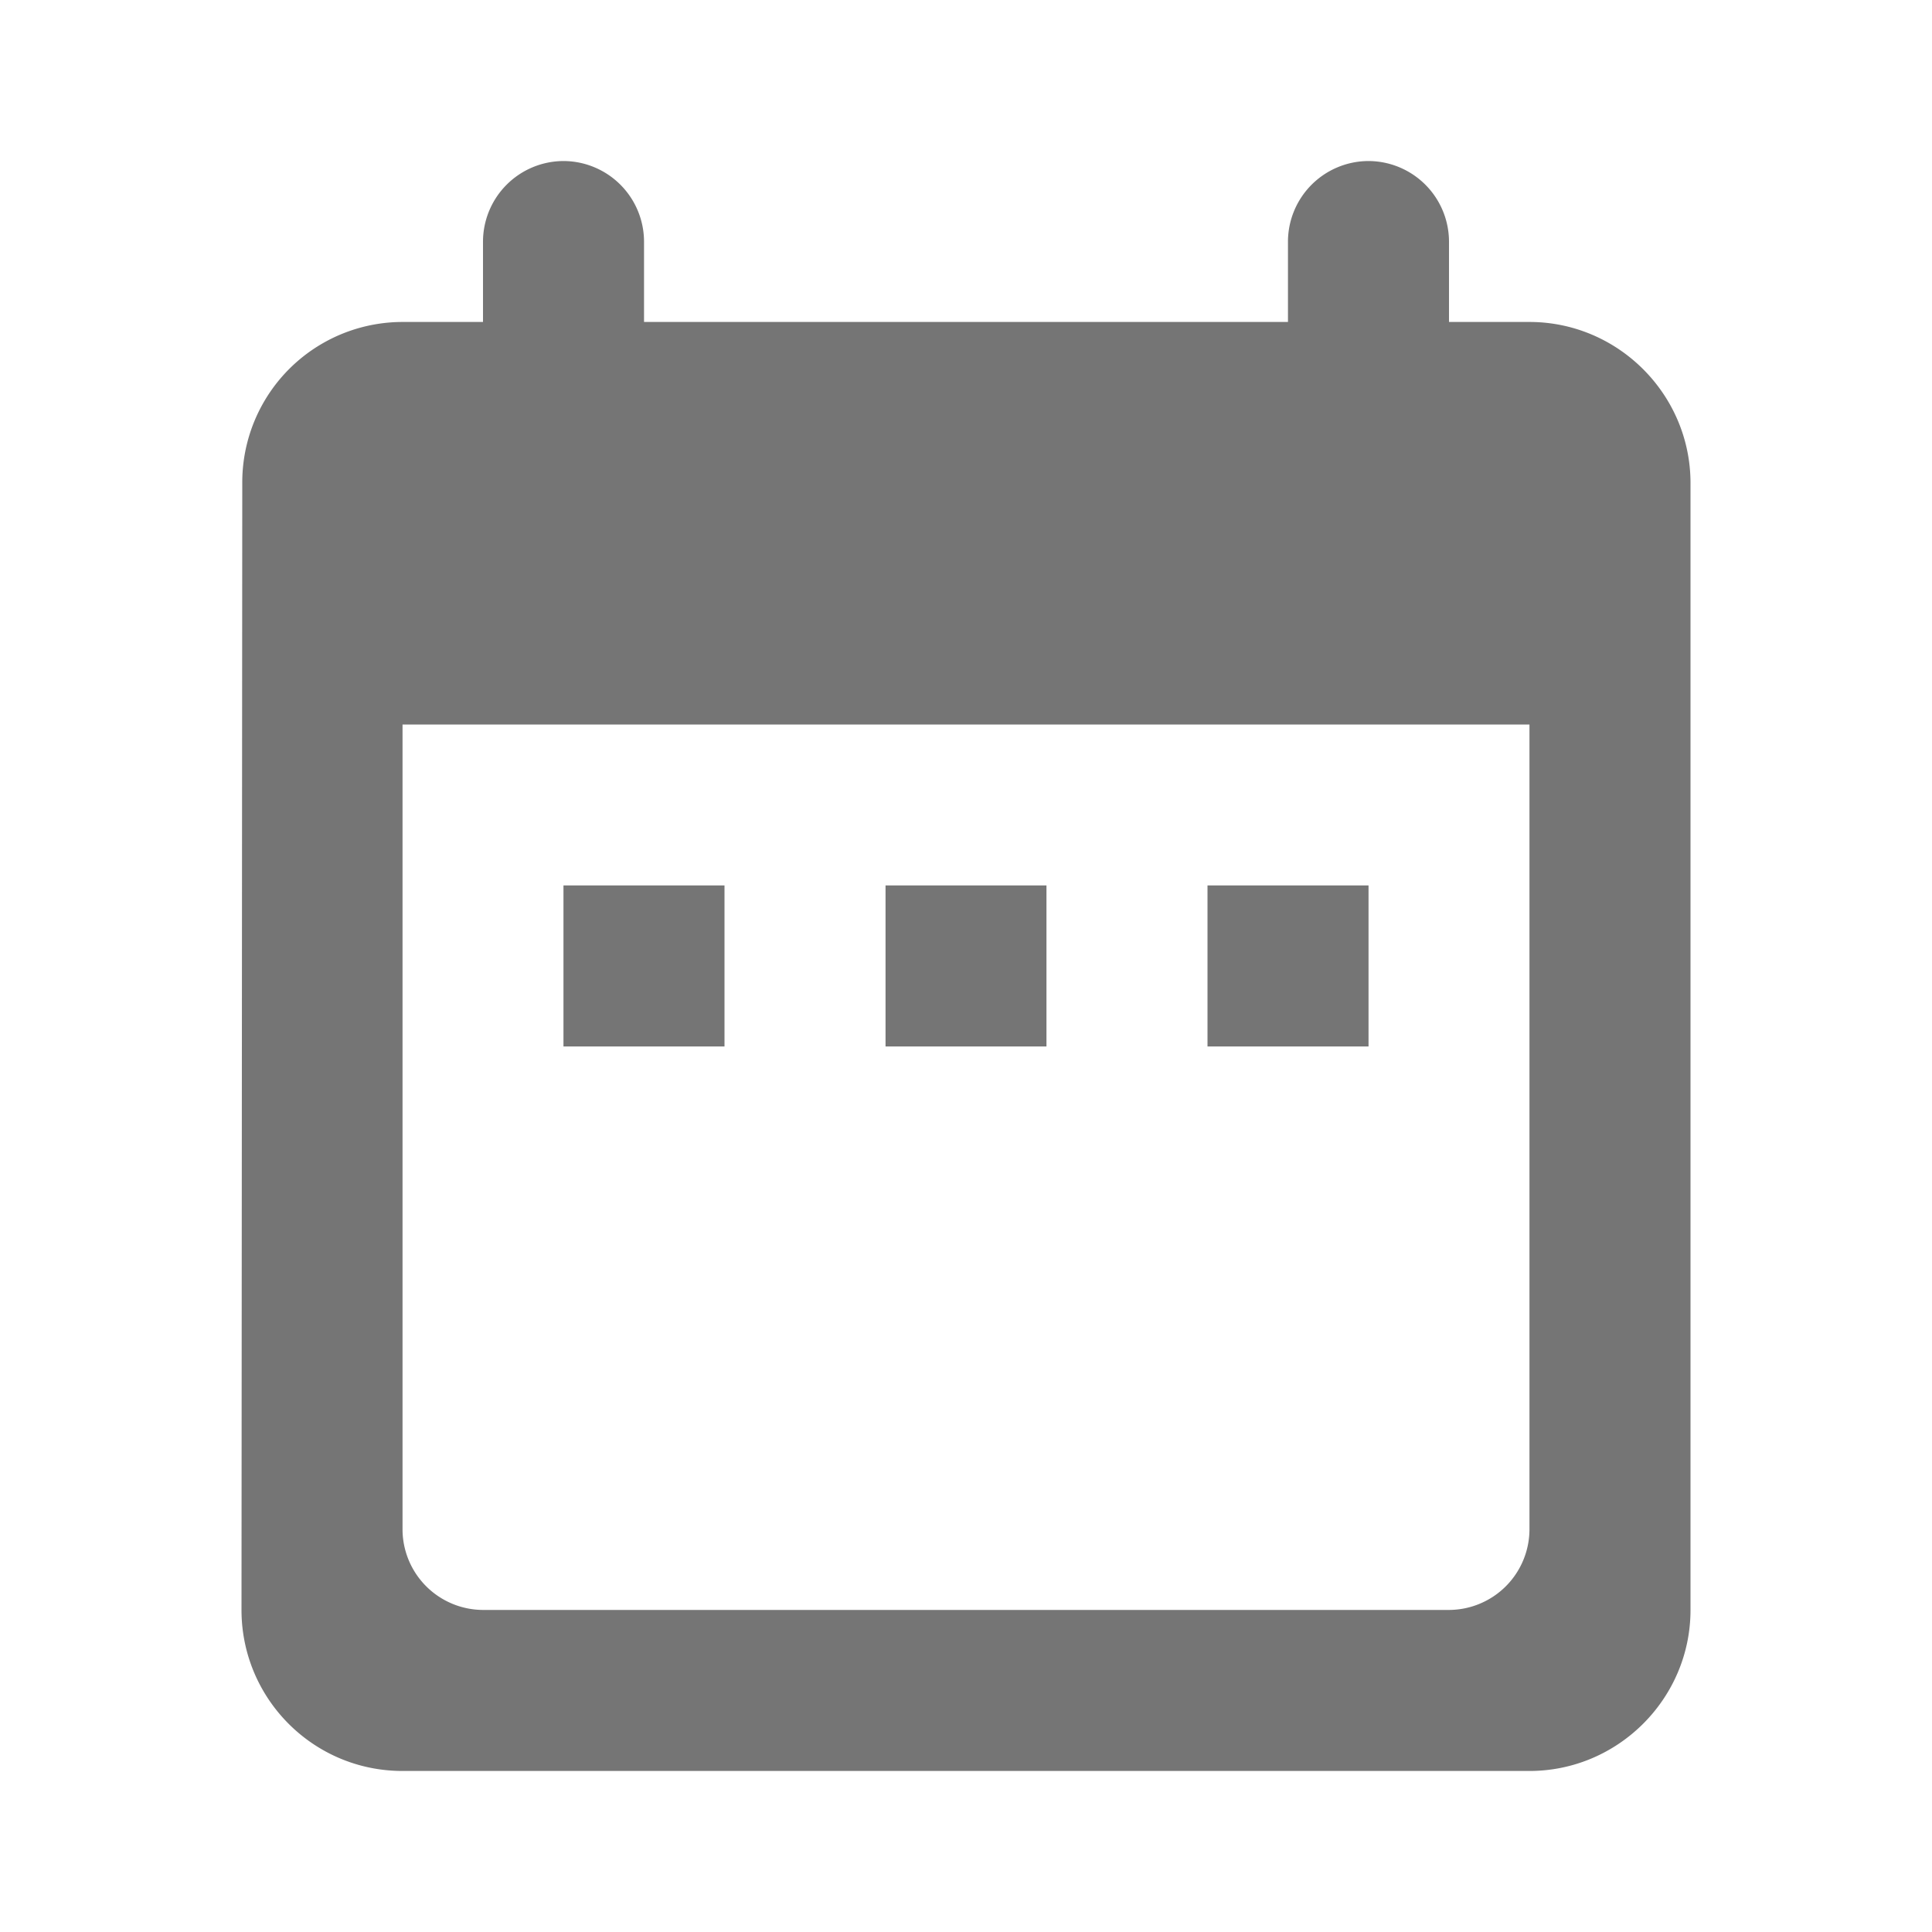 <svg width="20" height="20" viewBox="0 0 20 20" fill="none" xmlns="http://www.w3.org/2000/svg">
    <path d="M15.833 3.333H15V2.5a.836.836 0 0 0-.833-.833.836.836 0 0 0-.834.833v.833H6.667V2.5a.836.836 0 0 0-.834-.833A.836.836 0 0 0 5 2.5v.833h-.833A1.66 1.66 0 0 0 2.508 5L2.5 16.666c0 .917.742 1.667 1.667 1.667h11.666c.917 0 1.667-.75 1.667-1.666V5c0-.917-.75-1.667-1.667-1.667zm0 12.5a.836.836 0 0 1-.833.833H5a.836.836 0 0 1-.833-.833V7.5h11.666v8.333zm-10-6.667H7.5v1.667H5.833V9.166zm3.334 0h1.666v1.667H9.167V9.166zm3.333 0h1.667v1.667H12.5V9.166z" fill="#757575"/>
</svg>

